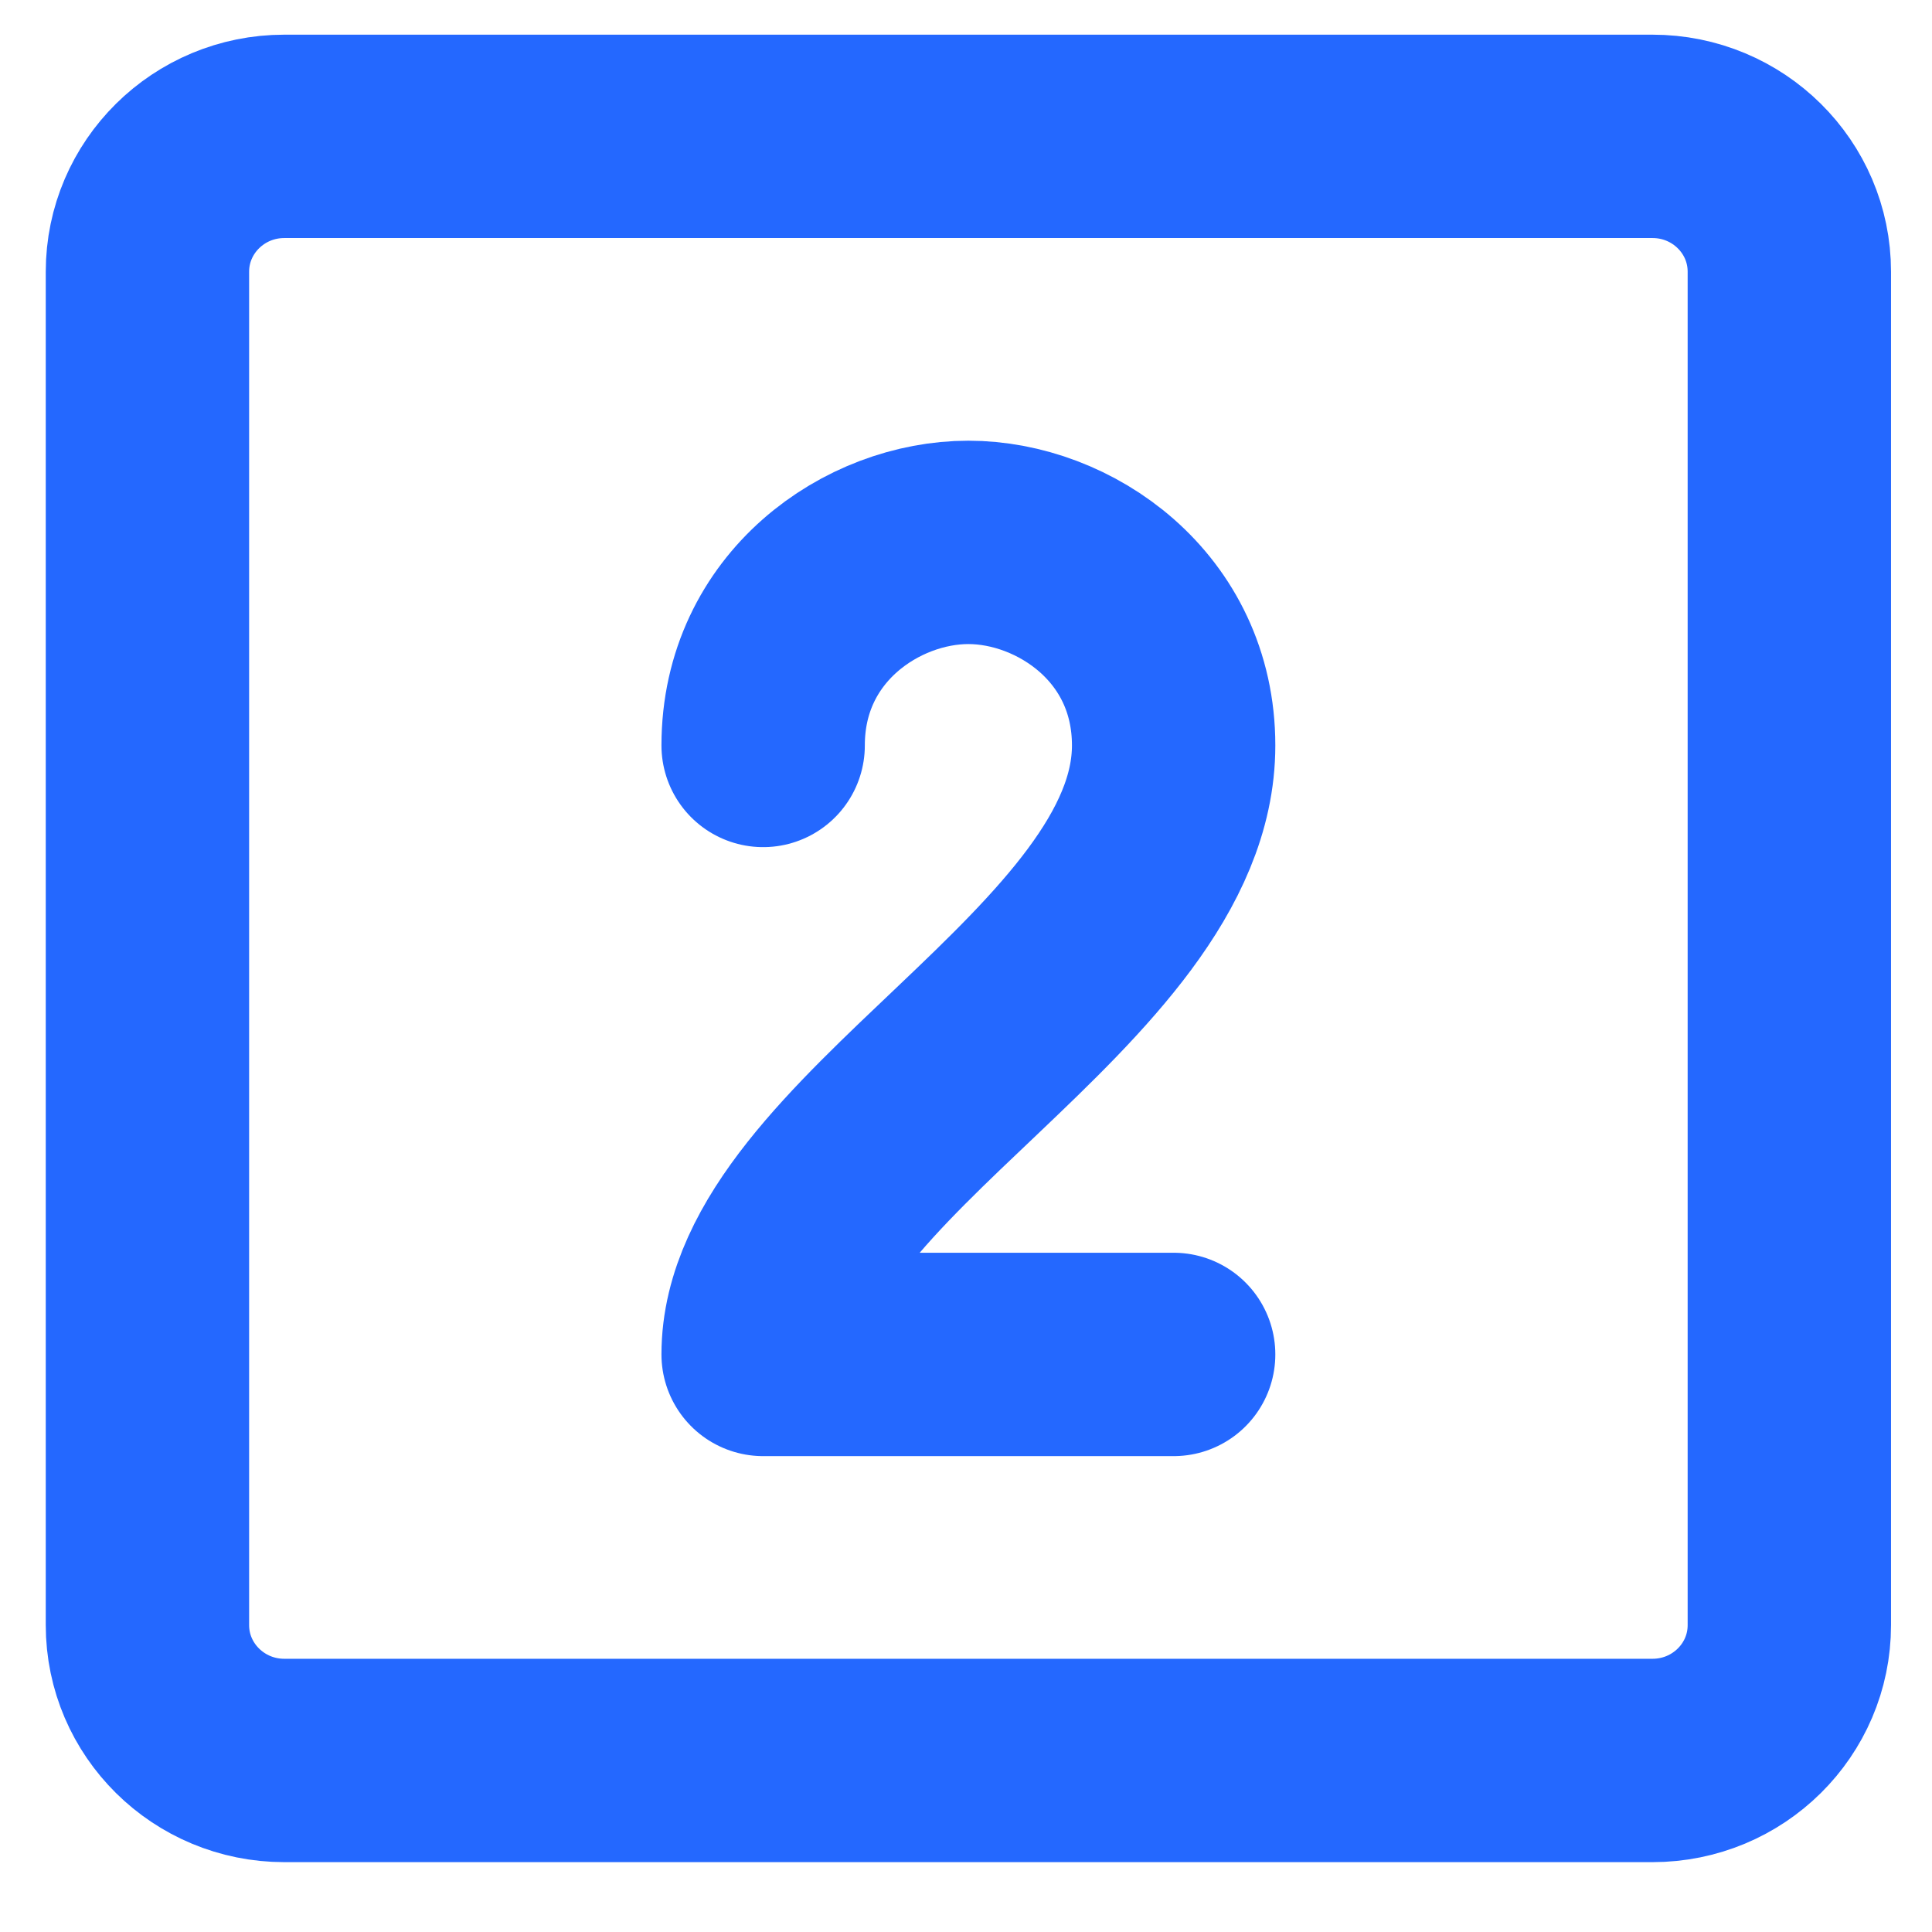 <svg width="19" height="19" viewBox="0 0 19 19" fill="none" xmlns="http://www.w3.org/2000/svg">
<path d="M16.251 1.341H2.796C2.053 1.341 1.45 1.937 1.45 2.672V15.982C1.45 16.717 2.053 17.313 2.796 17.313H16.251C16.995 17.313 17.597 16.717 17.597 15.982V2.672C17.597 1.937 16.995 1.341 16.251 1.341Z" stroke="#2468FF" stroke-width="2" stroke-linecap="round" stroke-linejoin="round"/>
<path d="M7.505 7.331C7.505 6.067 8.581 5.334 9.523 5.334C10.465 5.334 11.542 6.067 11.542 7.331C11.542 9.607 7.505 11.297 7.505 13.32H11.542" stroke="#2468FF" stroke-width="2" stroke-linecap="round" stroke-linejoin="round"/>
</svg>

